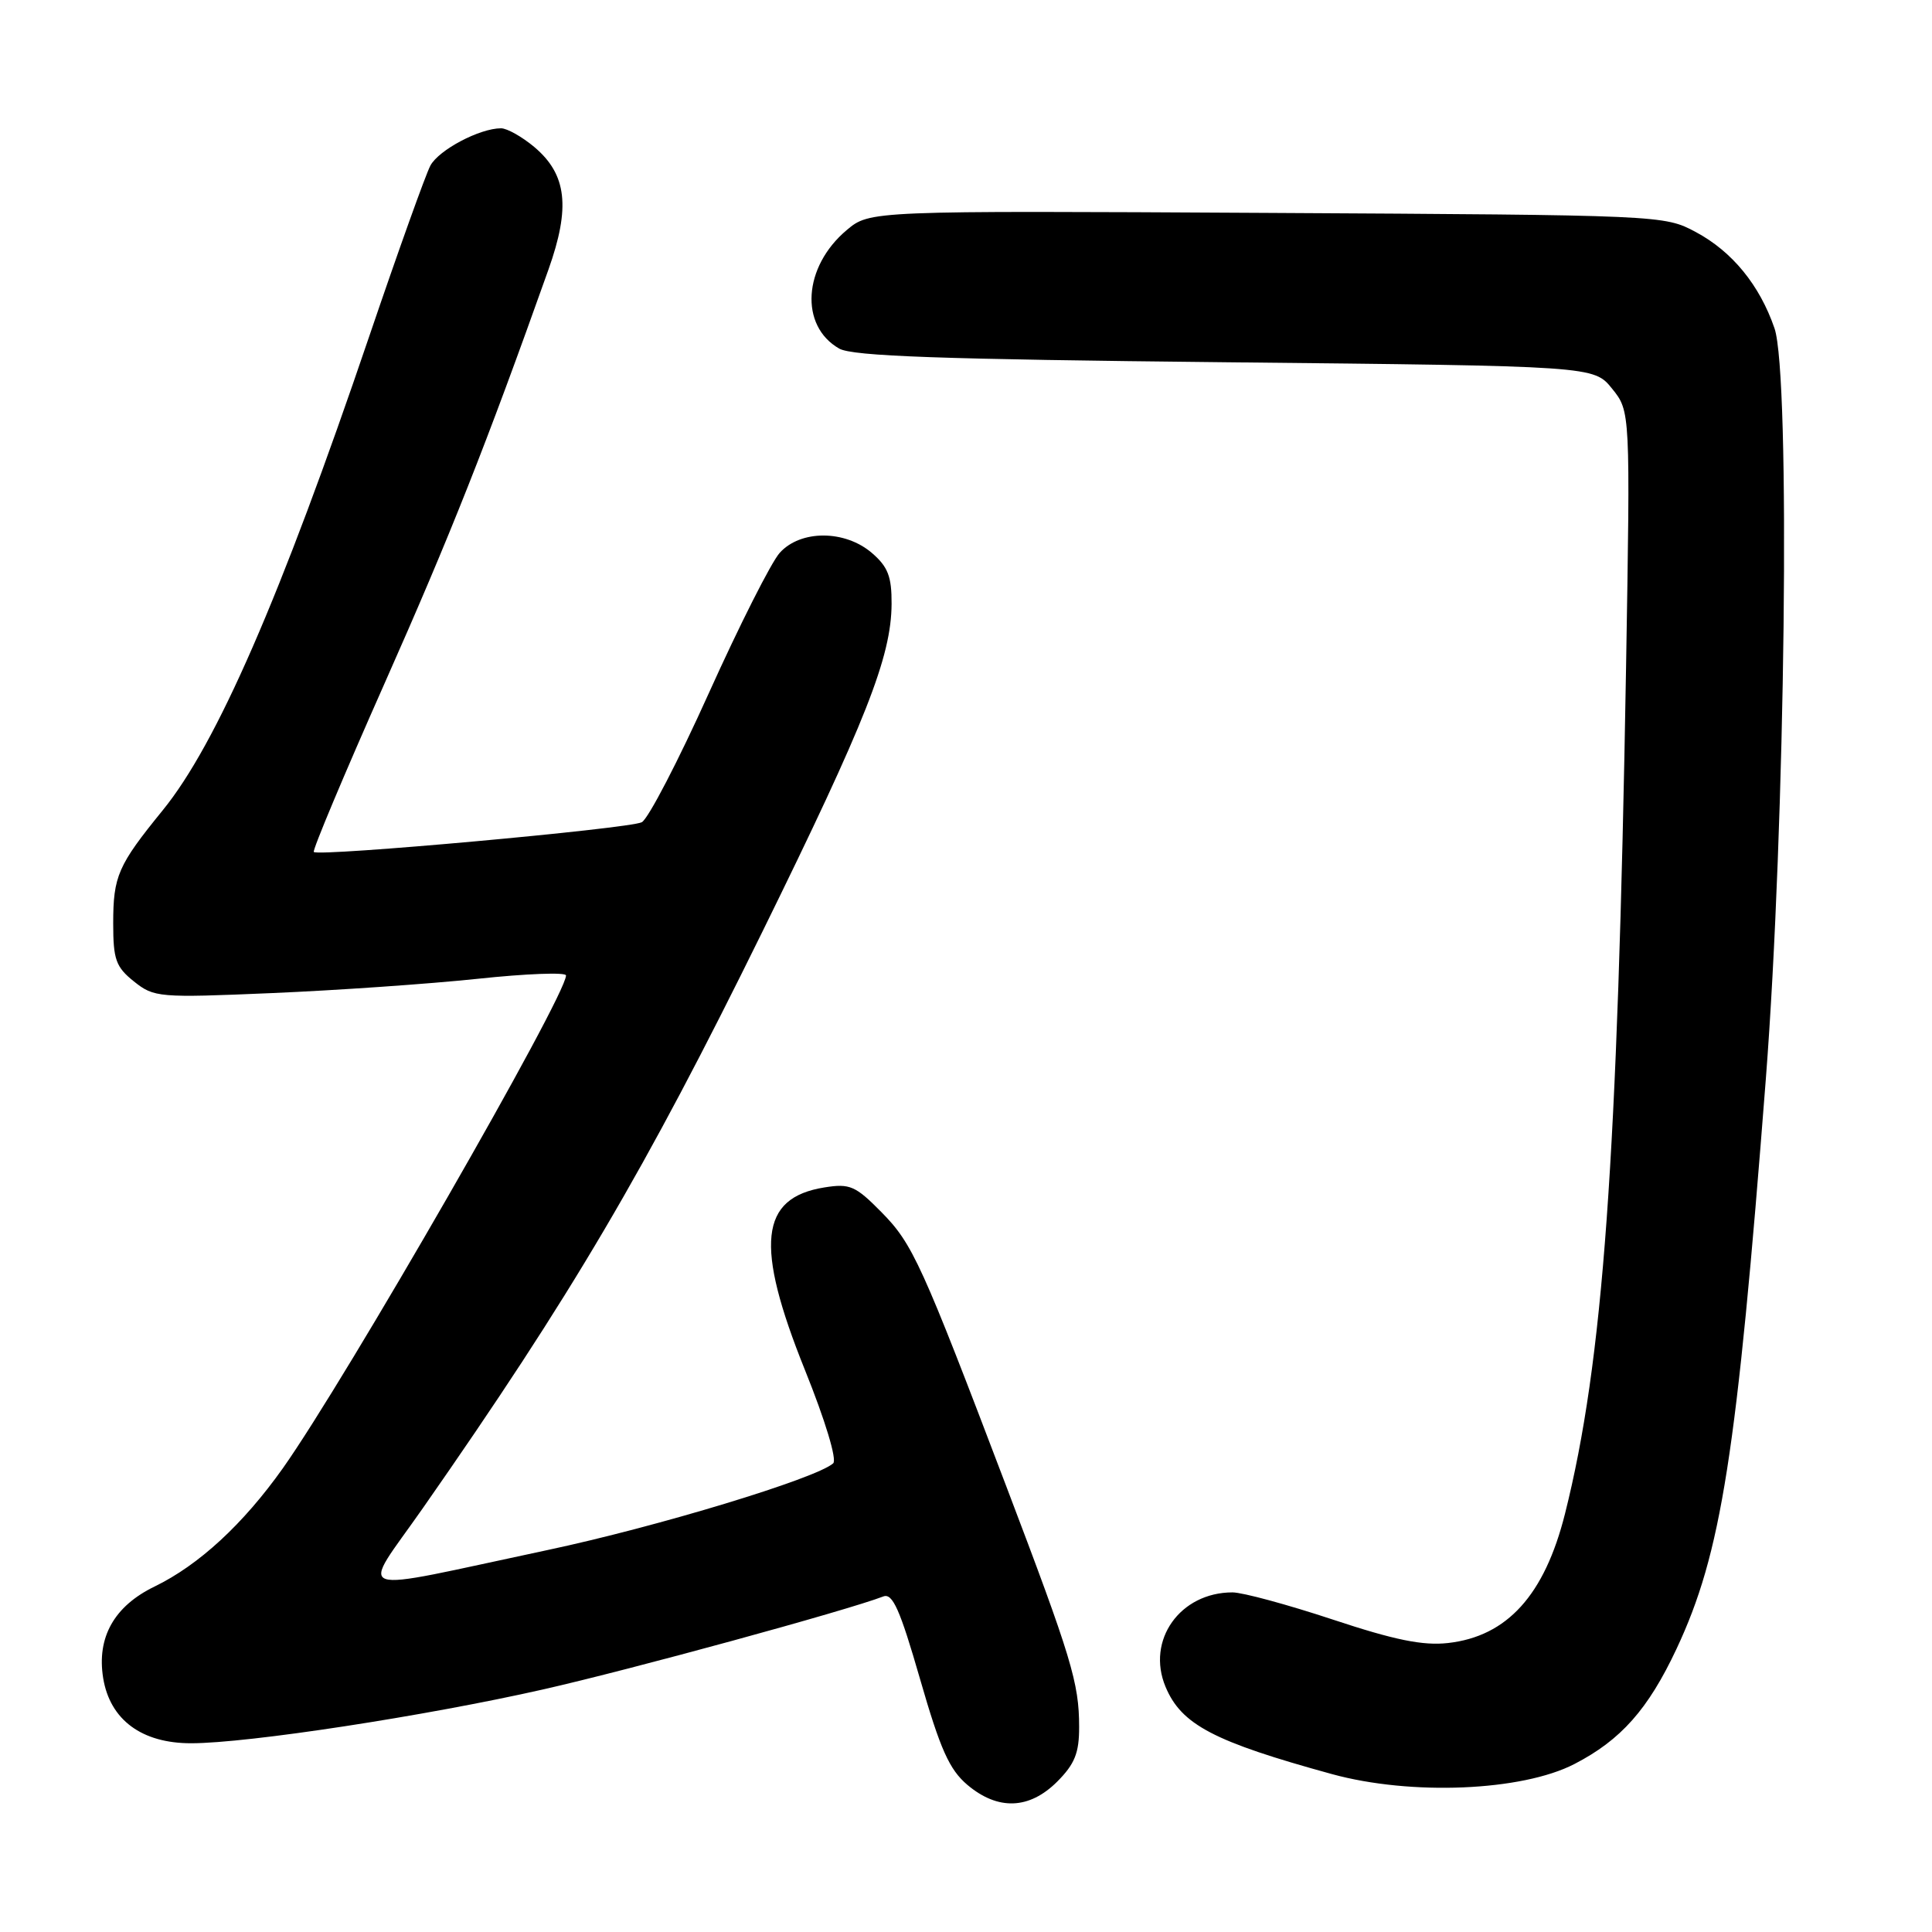 <?xml version="1.0" encoding="UTF-8" standalone="no"?>
<!DOCTYPE svg PUBLIC "-//W3C//DTD SVG 1.1//EN" "http://www.w3.org/Graphics/SVG/1.1/DTD/svg11.dtd" >
<svg xmlns="http://www.w3.org/2000/svg" xmlns:xlink="http://www.w3.org/1999/xlink" version="1.1" viewBox="0 0 256 256">
 <g >
 <path fill="currentColor"
d=" M 140.08 236.08 C 142.41 233.74 143.00 232.28 142.99 228.83 C 142.99 223.00 141.99 219.70 133.36 197.00 C 122.09 167.35 120.94 164.82 116.80 160.62 C 113.35 157.12 112.61 156.80 109.24 157.34 C 100.66 158.71 99.99 164.95 106.65 181.51 C 109.35 188.21 110.93 193.43 110.40 193.90 C 108.17 195.90 87.07 202.31 72.50 205.40 C 45.72 211.09 47.70 211.77 56.05 199.81 C 75.74 171.61 85.46 155.10 101.01 123.48 C 114.76 95.51 118.10 87.04 118.14 80.02 C 118.16 76.40 117.66 75.10 115.53 73.27 C 111.95 70.20 106.08 70.19 103.32 73.25 C 102.20 74.49 97.98 82.85 93.93 91.83 C 89.89 100.80 85.89 108.51 85.04 108.95 C 83.39 109.81 42.19 113.54 41.58 112.89 C 41.38 112.67 45.61 102.60 50.98 90.50 C 59.66 70.95 64.42 58.94 72.67 35.73 C 75.61 27.47 75.11 23.12 70.81 19.49 C 69.18 18.12 67.19 17.00 66.39 17.00 C 63.56 17.00 58.15 19.86 57.03 21.94 C 56.41 23.10 52.77 33.26 48.94 44.52 C 37.16 79.20 28.70 98.61 21.55 107.38 C 15.62 114.67 15.00 116.08 15.00 122.36 C 15.00 127.15 15.35 128.13 17.75 130.05 C 20.41 132.17 21.03 132.23 36.00 131.59 C 44.53 131.23 56.79 130.38 63.25 129.70 C 69.71 129.01 75.00 128.81 75.00 129.25 C 75.00 132.01 45.80 182.81 37.48 194.55 C 32.22 201.96 26.36 207.37 20.49 210.22 C 15.12 212.82 12.80 216.97 13.67 222.35 C 14.57 227.88 18.78 231.00 25.33 230.99 C 32.85 230.99 56.41 227.38 72.00 223.85 C 83.54 221.24 112.21 213.40 117.04 211.54 C 118.27 211.06 119.25 213.25 121.91 222.48 C 124.60 231.82 125.80 234.49 128.19 236.51 C 132.24 239.92 136.39 239.76 140.08 236.08 Z  M 208.62 233.74 C 214.78 230.56 218.38 226.50 222.14 218.50 C 228.09 205.83 230.12 192.88 233.98 143.00 C 236.58 109.41 237.27 49.74 235.13 43.50 C 233.16 37.77 229.52 33.32 224.69 30.74 C 220.52 28.51 220.20 28.50 167.88 28.21 C 115.25 27.92 115.25 27.92 112.19 30.49 C 106.41 35.35 105.92 43.18 111.20 46.19 C 112.98 47.20 124.64 47.61 162.35 48.00 C 211.19 48.50 211.19 48.50 213.61 51.50 C 216.03 54.50 216.03 54.50 215.46 88.50 C 214.34 153.93 212.43 180.43 207.37 200.58 C 204.66 211.36 199.71 216.83 191.86 217.71 C 188.56 218.08 184.80 217.32 176.60 214.60 C 170.62 212.62 164.64 211.00 163.31 211.00 C 156.36 211.00 151.86 217.34 154.44 223.51 C 156.54 228.53 160.81 230.77 176.50 235.08 C 186.97 237.95 201.66 237.34 208.62 233.74 Z "/>
</g>
</svg>